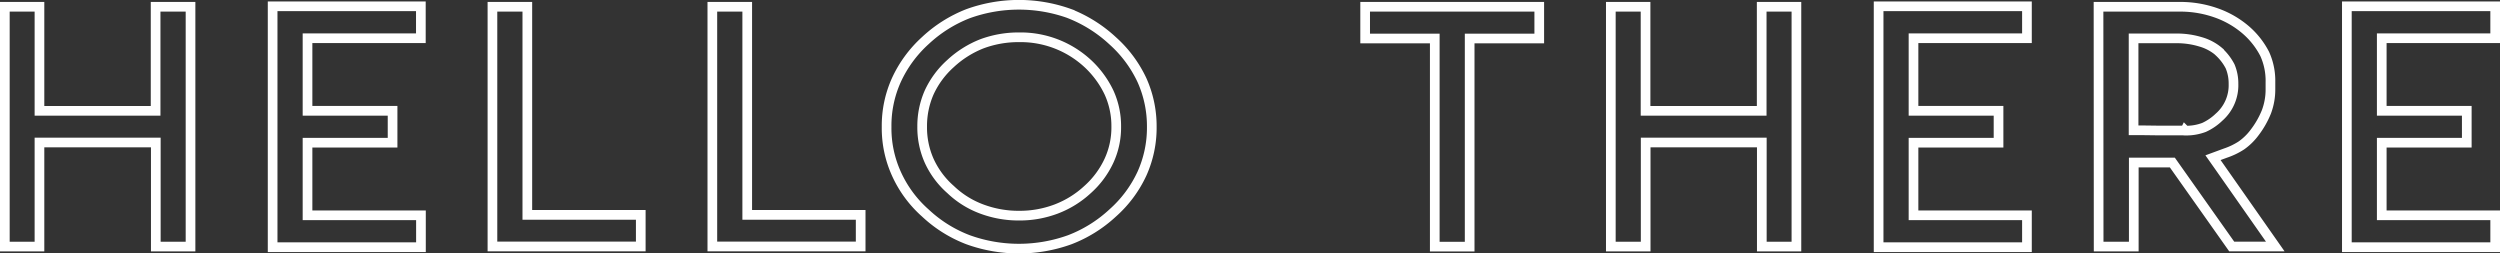 <svg id="Layer_1" data-name="Layer 1" xmlns="http://www.w3.org/2000/svg" viewBox="0 0 1033.18 104.75"><rect x="0" y="0" width="1033.18" height="104.75" fill="#333333" stroke="none"/><defs><style>.cls-1{fill:none;stroke:#fff;stroke-miterlimit:10;stroke-width:4px;}</style></defs><title>title</title><path class="cls-1" d="M22,8.47v43h48v-43H84.43v99.09H70.08v-43H22v43H7.69V8.47Zm157.62-.2V21.46H132.78v30h35.15V64.64H132.78v30h46.88v13.19h-61.3V8.27Zm44,.2v86h46.88v13.06h-61.3V8.47Zm90.88,0v86h46.88v13.06h-61.3V8.47Zm133.28,2.87a56.55,56.55,0,0,1,17.75,11.19,50.46,50.46,0,0,1,12.1,16.26,46.45,46.45,0,0,1,4.06,19.32,46.15,46.15,0,0,1-4.06,19.32,49.52,49.52,0,0,1-12.1,16.26,55,55,0,0,1-17.75,11.06,61.87,61.87,0,0,1-42,0,53.73,53.73,0,0,1-17.68-11.06,48,48,0,0,1-12-16.33,45.54,45.54,0,0,1-4-19.26,45.83,45.83,0,0,1,4-19.26,50.4,50.4,0,0,1,12-16.39,55.22,55.22,0,0,1,17.68-11.13,61.87,61.87,0,0,1,42,0ZM411.44,23.79a41.22,41.22,0,0,0-12.9,8.13,36.6,36.6,0,0,0-8.84,11.93A34.44,34.44,0,0,0,386.8,58a33.84,33.84,0,0,0,2.9,14.13A35.27,35.27,0,0,0,398.54,84a37.4,37.4,0,0,0,12.9,8.06,43.39,43.39,0,0,0,15.43,2.73,42.59,42.59,0,0,0,15.29-2.73,40.1,40.1,0,0,0,13-8.06A36.58,36.58,0,0,0,464,72.1,32.74,32.74,0,0,0,467,58a33.31,33.31,0,0,0-3-14.13,39.59,39.59,0,0,0-8.77-11.93,40.86,40.86,0,0,0-28.33-10.86A43.39,43.39,0,0,0,411.44,23.79ZM617.62,8.47h24.2V21.59H613.06v86H598.64v-86H569.87V8.47h47.75Zm68.13,0v43h48v-43h14.35v99.09H733.8v-43h-48v43H671.4V8.47Zm157.62-.2V21.46H796.49v30h35.14V64.64H796.49v30h46.88v13.19h-61.3V8.27Zm29.58.2h33.62a44.33,44.33,0,0,1,15.22,2.6A38.17,38.17,0,0,1,934,18.2,33.16,33.16,0,0,1,941.65,28,26.9,26.9,0,0,1,944,39.65v2.8a26.15,26.15,0,0,1-1.67,9.46,36.64,36.64,0,0,1-4.93,8.6A23.9,23.9,0,0,1,932,65.77a29,29,0,0,1-6.67,3.2l-5.07,1.87,3,4.26L946,107.55H928L903.46,72.84H887.52v34.72H873Zm35.8,51.11.07.07a20.79,20.79,0,0,0,7.75-1.33,22.18,22.18,0,0,0,6.16-4.2,17.54,17.54,0,0,0,6-13.79,18.34,18.34,0,0,0-1.38-7.2,21.59,21.59,0,0,0-4.57-6v-.07A20.34,20.34,0,0,0,915,22.93a33.45,33.45,0,0,0-9.86-1.4H887.44v38h4.49l5.43.07h11.38ZM1036.88,8.27V21.46H990v30h35.14V64.64H990v30h46.88v13.19h-61.3V8.27Z" transform="translate(-5.69 -5.67)"/></svg>